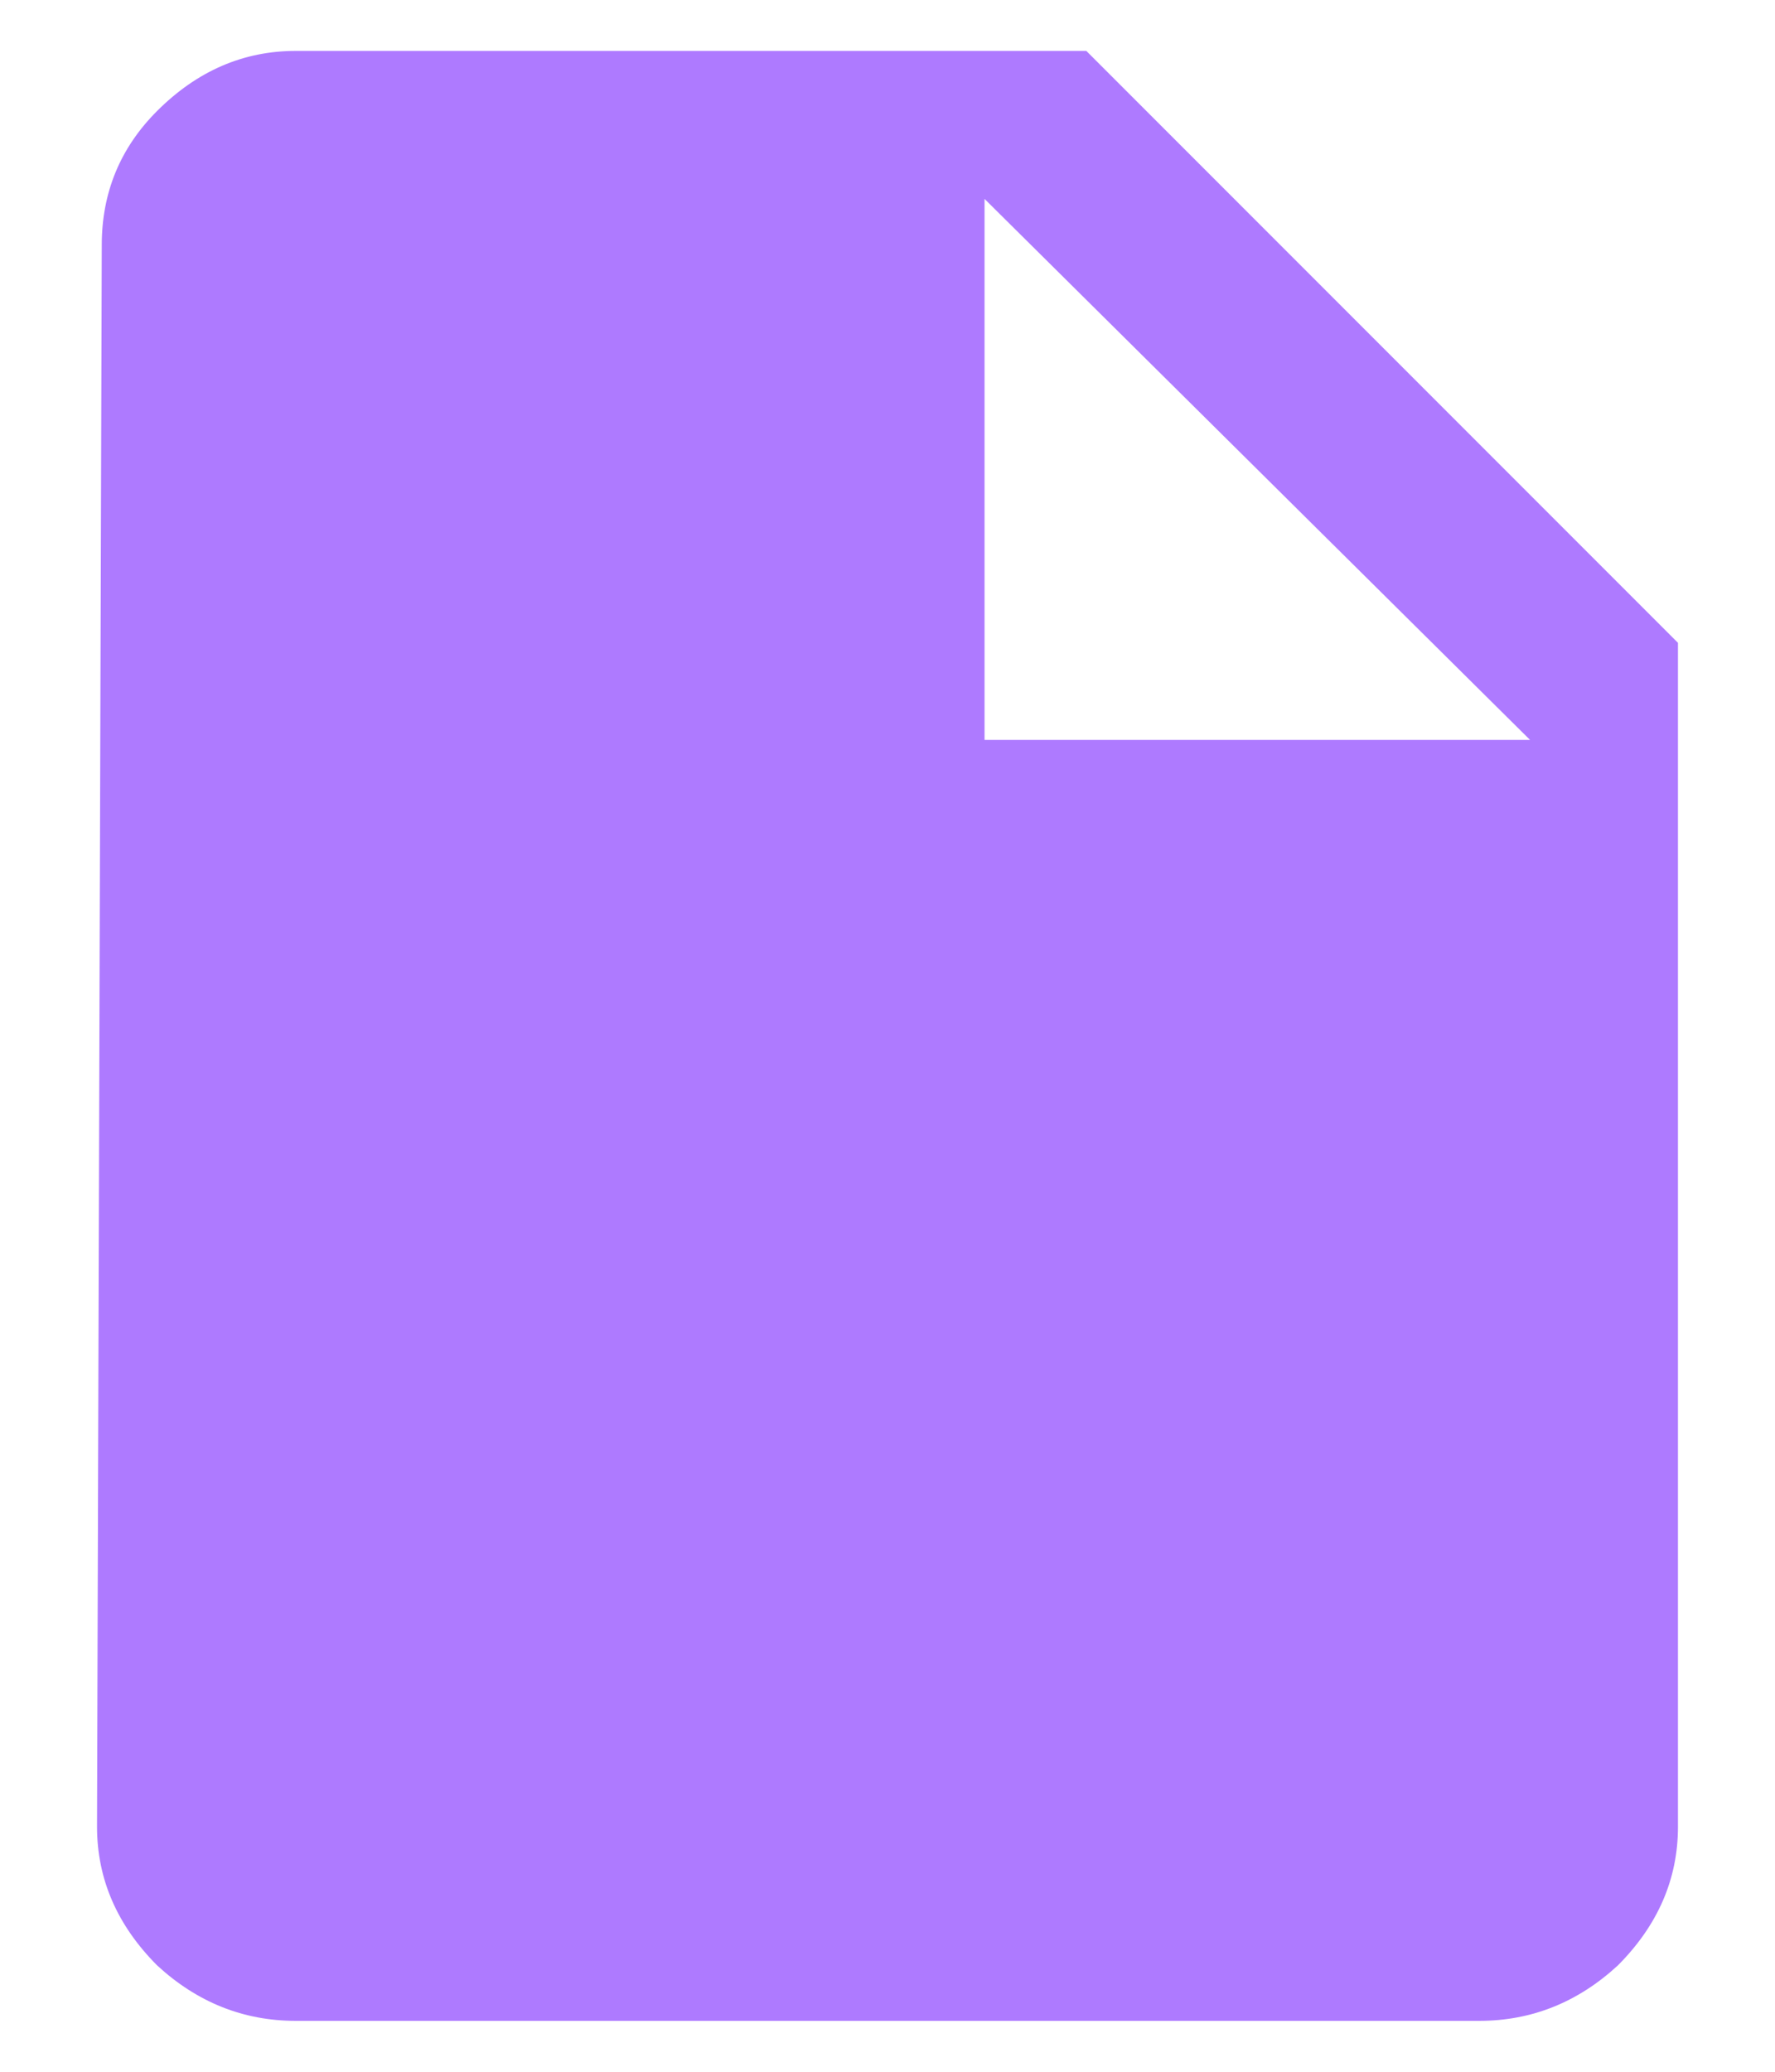 <svg width="12" height="14" viewBox="0 0 12 14" fill="none" xmlns="http://www.w3.org/2000/svg">
<path d="M6.656 5H10.344L6.656 1.344V5ZM2 0.344H7.344L11.344 4.344V12.344C11.344 12.698 11.208 13.01 10.938 13.281C10.667 13.531 10.354 13.656 10 13.656H2C1.646 13.656 1.333 13.531 1.062 13.281C0.792 13.01 0.656 12.698 0.656 12.344L0.688 1.656C0.688 1.302 0.812 1 1.062 0.75C1.333 0.479 1.646 0.344 2 0.344Z" fill="#AE7AFF"/>
</svg>
